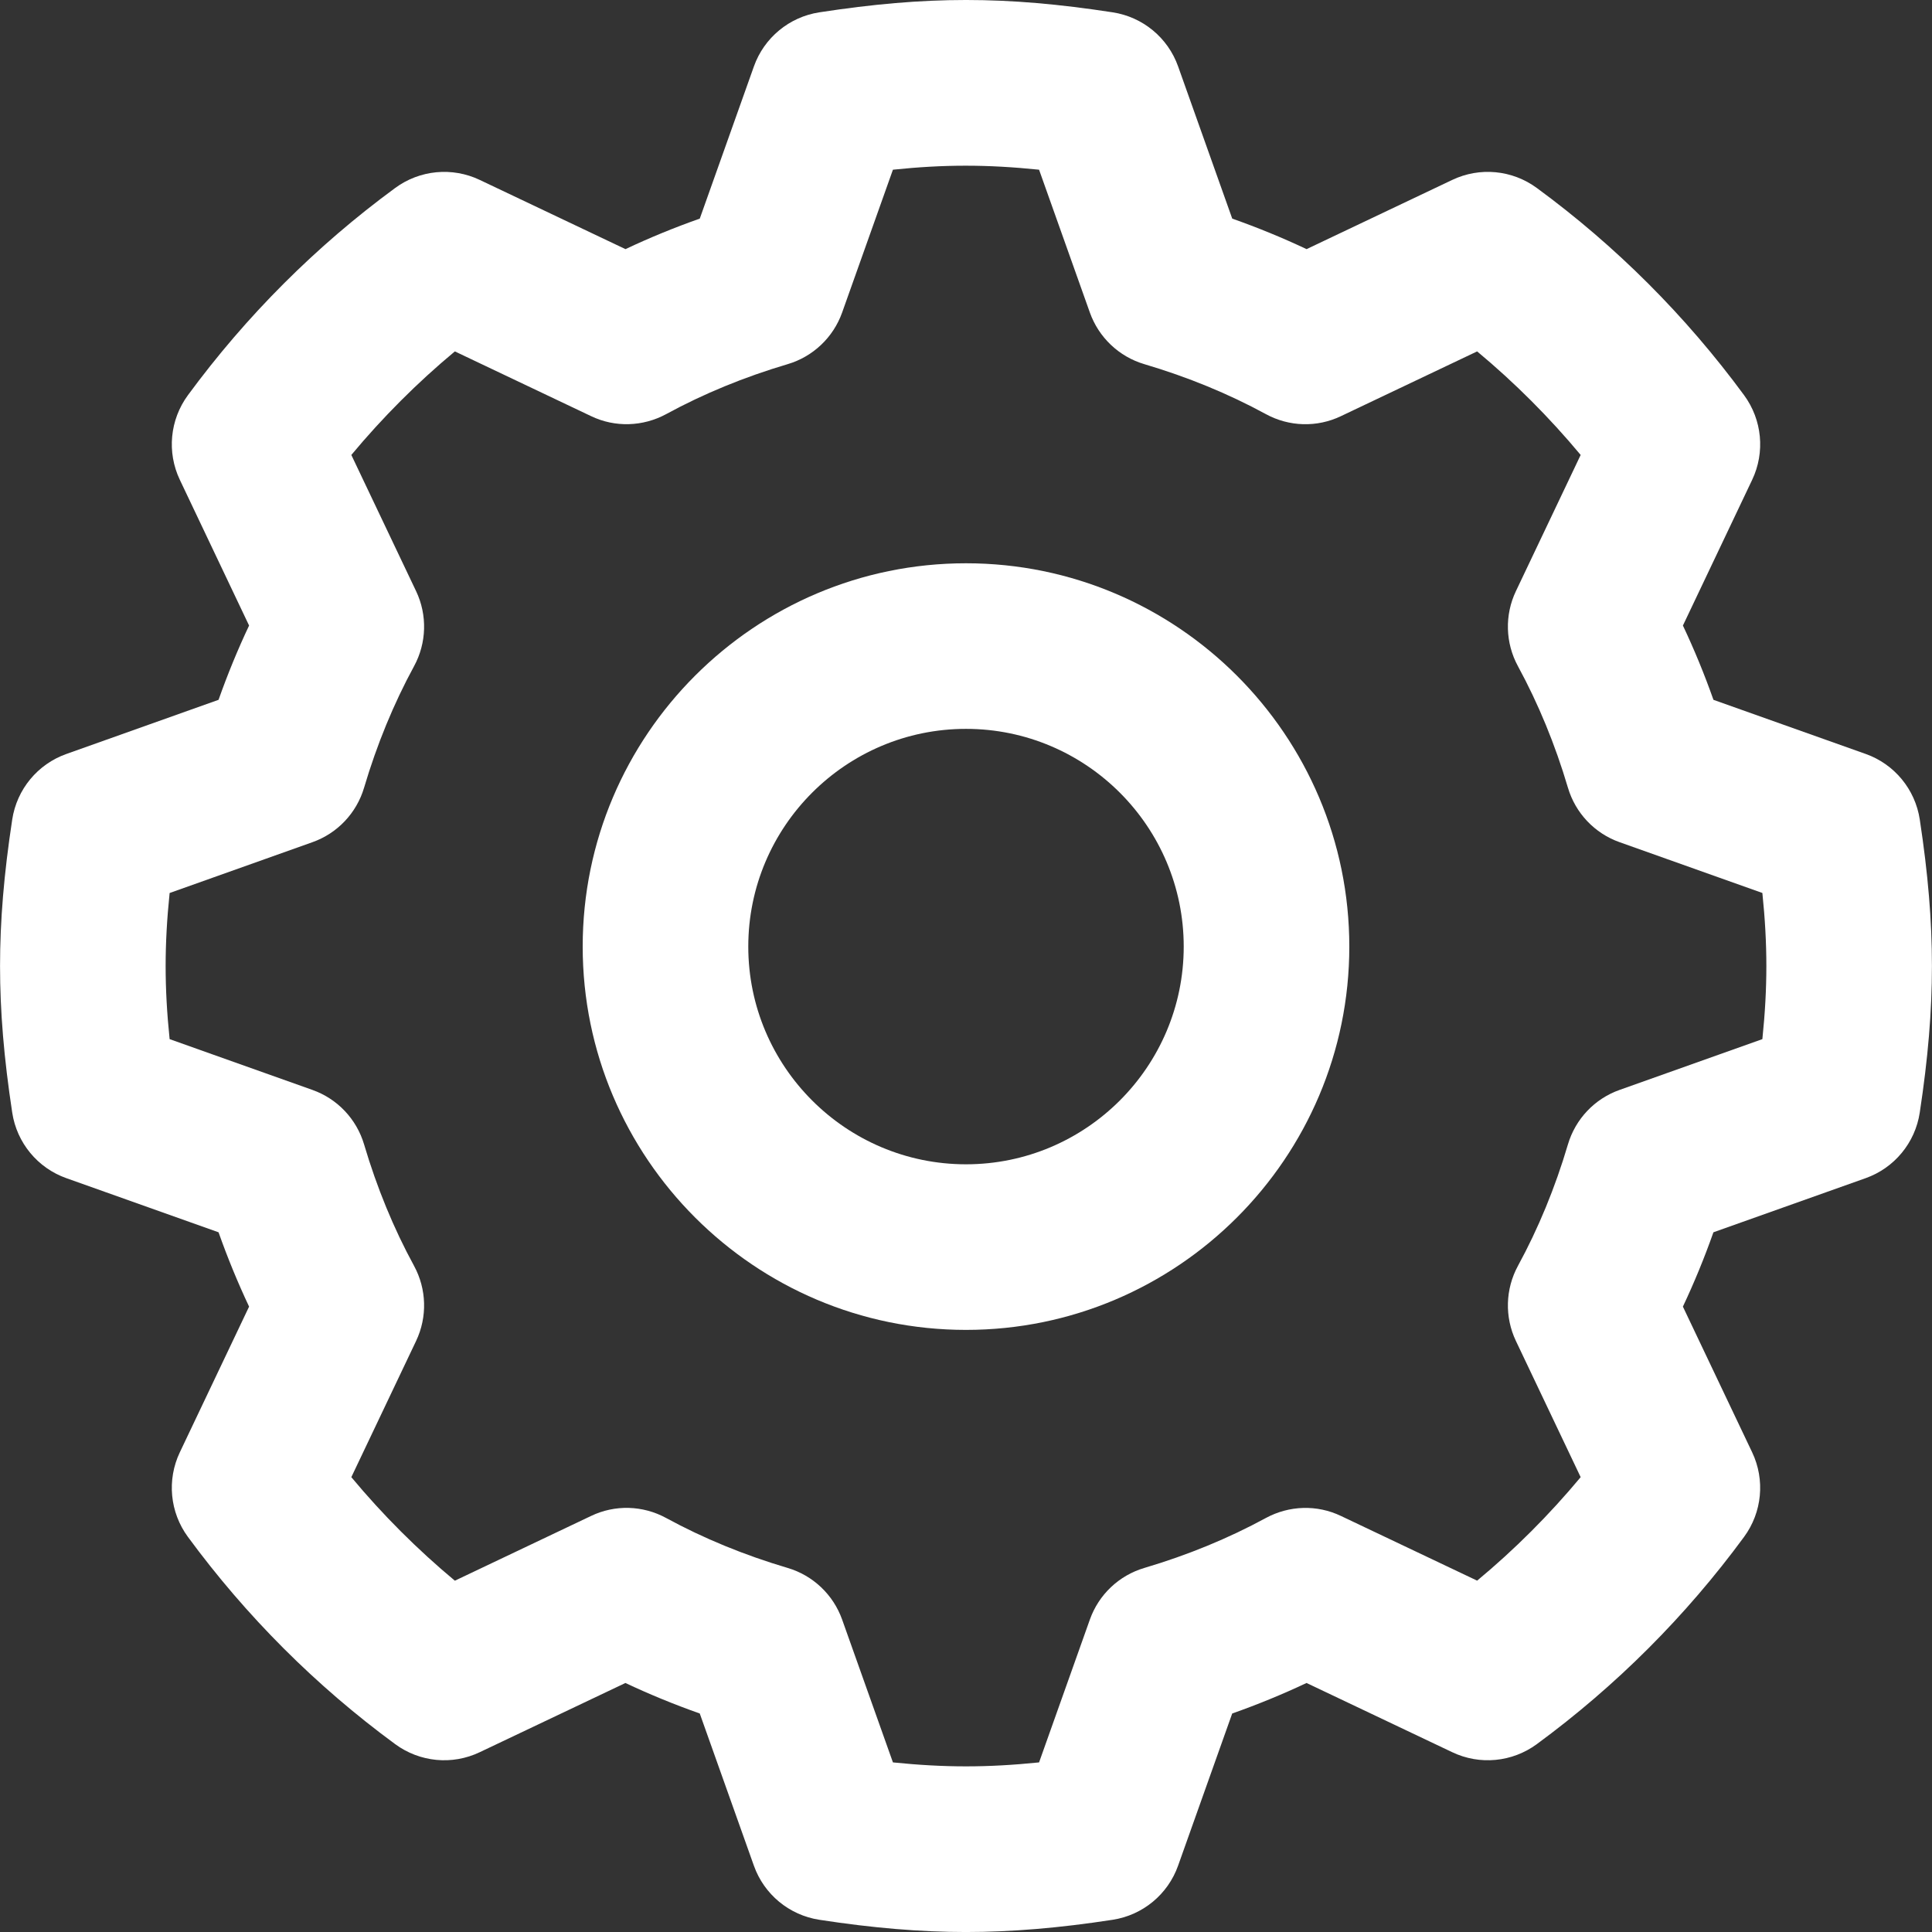 <?xml version="1.0" encoding="iso-8859-1"?>
<!-- Generator: Adobe Illustrator 18.1.1, SVG Export Plug-In . SVG Version: 6.00 Build 0)  -->
<svg version="1.1" id="Capa_1" xmlns="http://www.w3.org/2000/svg" xmlns:xlink="http://www.w3.org/1999/xlink" x="0px" y="0px"
	 viewBox="0 0 174.248 174.248" style="enable-background:new 0 0 174.248 174.248;" xml:space="preserve">
	<rect x="0" y="0" width="174.248" height="174.248" fill="#333333" stroke="none"/>
	<style>
		.st0{
			fill: #fff;
		}
	</style>
<g>
	<path class="st0" d="M173.145,73.91c-0.413-2.722-2.29-4.993-4.881-5.912l-13.727-4.881c-0.812-2.3-1.733-4.536-2.754-6.699l6.247-13.146
		c1.179-2.479,0.899-5.411-0.729-7.628c-5.265-7.161-11.556-13.452-18.698-18.693c-2.219-1.629-5.141-1.906-7.625-0.724
		l-13.138,6.242c-2.163-1.021-4.402-1.94-6.704-2.752l-4.883-13.729c-0.919-2.586-3.184-4.458-5.9-4.876
		c-9.65-1.483-16.792-1.483-26.457,0c-2.713,0.418-4.981,2.29-5.9,4.876l-4.883,13.729c-2.302,0.812-4.541,1.731-6.702,2.752
		l-13.143-6.242c-2.479-1.181-5.406-0.904-7.623,0.724c-7.142,5.241-13.433,11.532-18.698,18.693
		c-1.629,2.217-1.908,5.148-0.729,7.628l6.247,13.146c-1.021,2.159-1.94,4.4-2.754,6.699L5.982,68.003
		c-2.589,0.919-4.463,3.189-4.879,5.907c-0.749,4.92-1.099,9.115-1.099,13.219c0,4.098,0.35,8.299,1.099,13.219
		c0.413,2.722,2.29,4.993,4.881,5.912l13.727,4.881c0.814,2.304,1.736,4.541,2.754,6.704l-6.247,13.141
		c-1.179,2.479-0.899,5.411,0.727,7.623c5.258,7.156,11.549,13.447,18.7,18.698c2.217,1.629,5.144,1.911,7.625,0.724l13.138-6.242
		c2.163,1.021,4.402,1.94,6.704,2.752l4.883,13.729c0.919,2.586,3.184,4.458,5.9,4.876c4.828,0.744,9.154,1.104,13.228,1.104
		c4.074,0,8.401-0.36,13.228-1.104c2.715-0.418,4.981-2.29,5.9-4.876l4.883-13.729c2.302-0.812,4.541-1.731,6.704-2.752
		l13.138,6.242c2.484,1.186,5.411,0.904,7.628-0.724c7.159-5.26,13.45-11.551,18.698-18.698c1.626-2.212,1.906-5.144,0.727-7.623
		l-6.247-13.141c1.021-2.163,1.942-4.405,2.754-6.704l13.727-4.881c2.591-0.919,4.468-3.189,4.881-5.912
		c0.749-4.92,1.099-9.12,1.099-13.219S173.894,78.829,173.145,73.91z M158.949,93.72l-12.878,4.58
		c-2.251,0.797-3.982,2.625-4.66,4.92c-1.15,3.889-2.664,7.569-4.504,10.943c-1.142,2.1-1.213,4.619-0.187,6.777l5.841,12.285
		c-2.822,3.389-5.943,6.515-9.337,9.334l-12.283-5.834c-2.161-1.036-4.672-0.953-6.775,0.185c-3.379,1.838-7.061,3.35-10.953,4.502
		c-2.29,0.676-4.118,2.406-4.917,4.657l-4.582,12.883c-4.677,0.476-8.503,0.476-13.18,0l-4.582-12.883
		c-0.8-2.246-2.628-3.982-4.917-4.657c-3.894-1.152-7.579-2.664-10.953-4.502c-2.103-1.147-4.619-1.22-6.775-0.185l-12.283,5.839
		c-3.391-2.825-6.512-5.946-9.337-9.339l5.841-12.285c1.026-2.159,0.955-4.677-0.187-6.777c-1.835-3.364-3.35-7.049-4.504-10.948
		c-0.678-2.29-2.411-4.118-4.66-4.915l-12.878-4.58c-0.243-2.343-0.36-4.502-0.36-6.592s0.117-4.244,0.36-6.587l12.881-4.584
		c2.248-0.797,3.979-2.625,4.657-4.915c1.152-3.889,2.667-7.574,4.504-10.953c1.142-2.095,1.213-4.619,0.187-6.772l-5.841-12.285
		c2.827-3.393,5.948-6.519,9.337-9.339l12.288,5.839c2.151,1.036,4.677,0.953,6.775-0.185c3.372-1.838,7.054-3.35,10.948-4.502
		c2.29-0.676,4.118-2.411,4.917-4.657l4.582-12.883c4.633-0.481,8.466-0.481,13.18,0l4.582,12.883
		c0.8,2.246,2.628,3.982,4.917,4.657c3.894,1.152,7.579,2.664,10.953,4.502c2.103,1.147,4.614,1.22,6.775,0.185l12.283-5.839
		c3.389,2.82,6.51,5.946,9.337,9.339l-5.841,12.285c-1.026,2.154-0.955,4.677,0.187,6.772c1.843,3.389,3.357,7.069,4.504,10.948
		c0.678,2.295,2.409,4.123,4.66,4.92l12.878,4.58c0.243,2.343,0.36,4.502,0.36,6.592S159.192,91.377,158.949,93.72z"/>
	<path class="st0" d="M87.124,50.802c-19.062,0-34.571,15.508-34.571,34.571s15.508,34.571,34.571,34.571s34.571-15.508,34.571-34.571
		S106.186,50.802,87.124,50.802z M87.124,105.009c-10.827,0-19.636-8.809-19.636-19.636s8.809-19.636,19.636-19.636
		s19.636,8.809,19.636,19.636S97.951,105.009,87.124,105.009z"/>
</g>
<g>
</g>
<g>
</g>
<g>
</g>
<g>
</g>
<g>
</g>
<g>
</g>
<g>
</g>
<g>
</g>
<g>
</g>
<g>
</g>
<g>
</g>
<g>
</g>
<g>
</g>
<g>
</g>
<g>
</g>
</svg>
